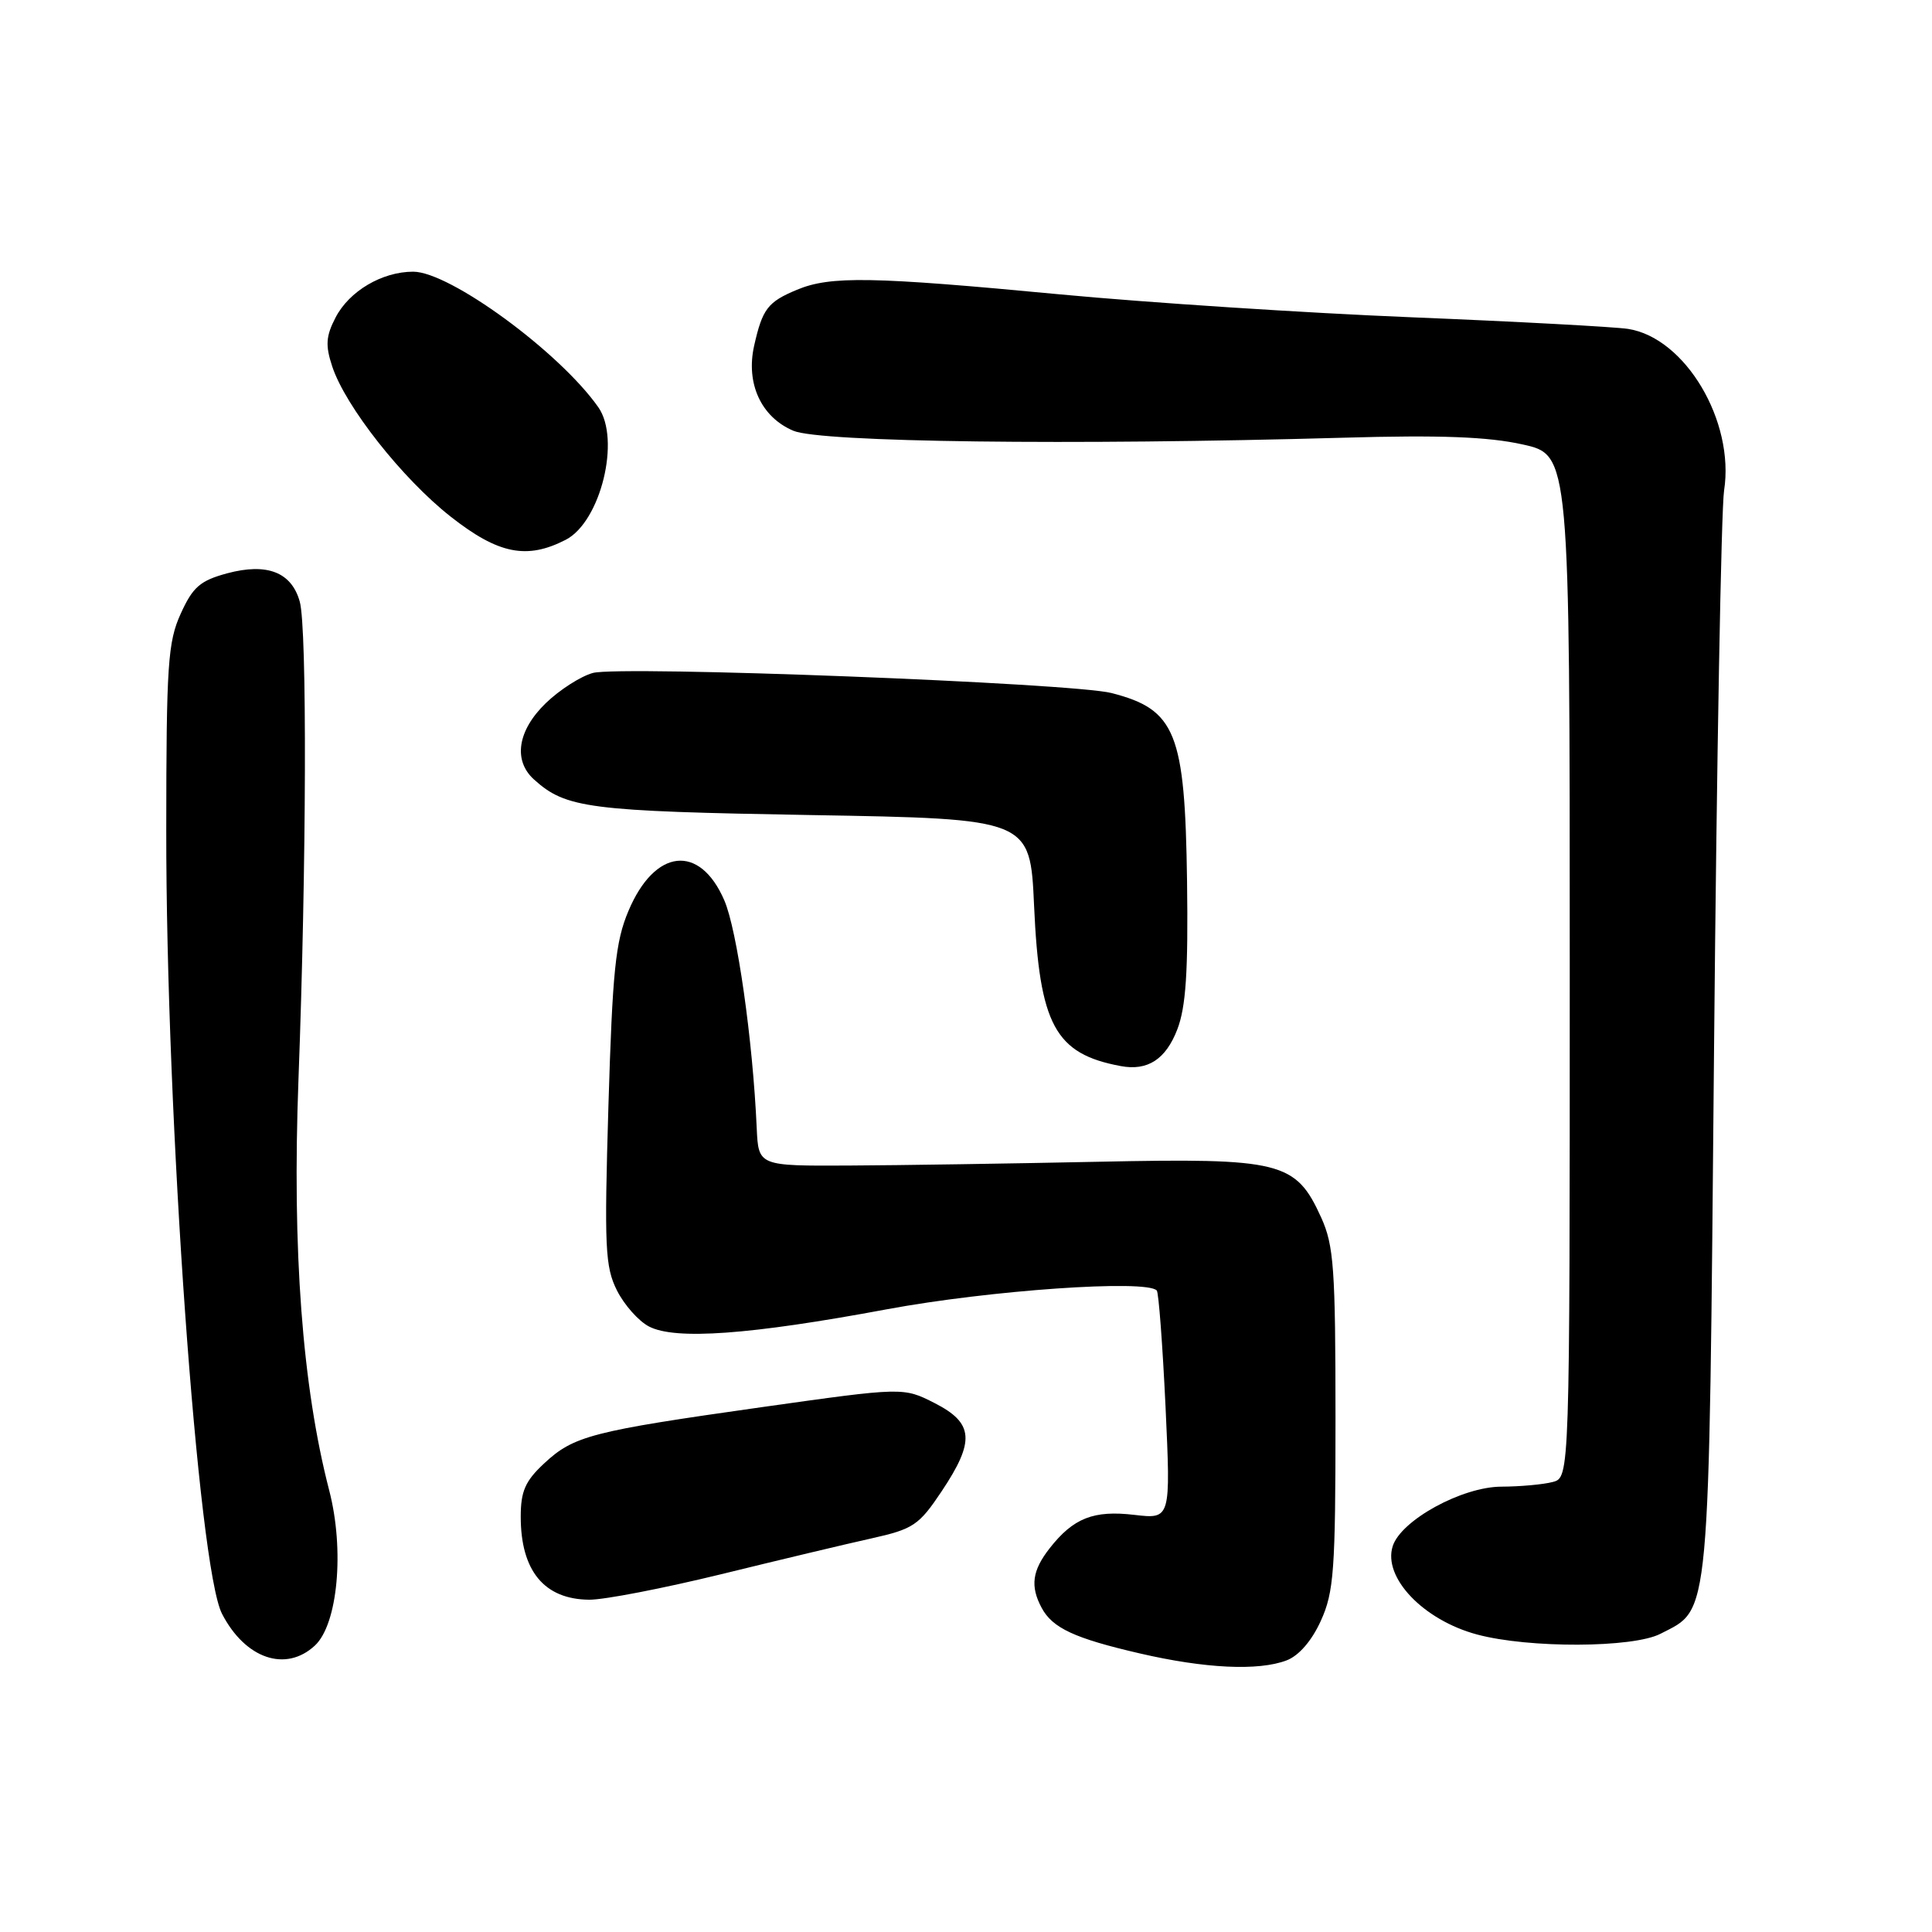 <?xml version="1.0" encoding="UTF-8" standalone="no"?>
<!DOCTYPE svg PUBLIC "-//W3C//DTD SVG 1.1//EN" "http://www.w3.org/Graphics/SVG/1.1/DTD/svg11.dtd" >
<svg xmlns="http://www.w3.org/2000/svg" xmlns:xlink="http://www.w3.org/1999/xlink" version="1.1" viewBox="0 0 256 256">
 <g >
 <path fill="currentColor"
d=" M 170.48 220.01 C 172.11 219.39 173.82 217.41 175.02 214.76 C 176.75 210.95 176.96 208.10 176.96 188.00 C 176.96 168.03 176.74 165.03 175.06 161.32 C 171.69 153.91 169.79 153.43 145.50 153.94 C 133.95 154.18 119.10 154.41 112.50 154.44 C 100.50 154.50 100.50 154.50 100.27 149.50 C 99.75 137.78 97.67 123.20 95.97 119.29 C 92.71 111.76 86.75 112.43 83.27 120.71 C 81.55 124.78 81.16 128.64 80.62 146.50 C 80.06 165.31 80.18 167.86 81.75 170.99 C 82.71 172.90 84.62 175.06 86.00 175.77 C 89.47 177.58 99.36 176.87 117.50 173.49 C 131.11 170.96 151.92 169.51 153.28 171.00 C 153.53 171.28 154.05 178.20 154.44 186.40 C 155.13 201.29 155.13 201.29 150.32 200.73 C 144.91 200.09 142.23 201.14 139.08 205.16 C 136.77 208.11 136.49 210.18 138.02 213.04 C 139.46 215.73 142.37 217.08 151.00 219.08 C 159.66 221.09 166.75 221.43 170.48 220.01 Z  M 41.73 218.04 C 44.76 215.21 45.67 205.37 43.62 197.48 C 40.05 183.67 38.70 165.69 39.55 143.00 C 40.61 114.75 40.70 83.21 39.72 79.72 C 38.63 75.81 35.38 74.55 30.09 75.97 C 26.52 76.94 25.55 77.78 23.95 81.31 C 22.24 85.06 22.04 88.08 22.03 110.00 C 22.00 148.04 26.25 207.71 29.42 213.84 C 32.50 219.80 37.87 221.63 41.73 218.04 Z  M 220.03 216.48 C 226.68 213.05 226.42 215.82 227.12 139.00 C 227.47 100.77 228.07 67.47 228.45 64.99 C 229.88 55.82 223.30 44.75 215.72 43.58 C 213.95 43.31 201.03 42.61 187.00 42.04 C 172.97 41.47 152.05 40.10 140.50 39.01 C 115.52 36.64 110.03 36.54 105.59 38.40 C 101.73 40.01 101.03 40.92 99.93 45.80 C 98.80 50.81 100.86 55.28 105.13 57.08 C 108.73 58.60 141.93 59.02 178.00 58.00 C 190.83 57.63 197.17 57.87 201.75 58.89 C 208.00 60.27 208.00 60.27 208.00 128.02 C 208.00 195.77 208.00 195.77 205.75 196.37 C 204.51 196.70 201.45 196.98 198.95 196.99 C 193.73 197.00 185.63 201.44 184.54 204.88 C 183.22 209.03 188.60 214.67 195.72 216.58 C 202.57 218.42 216.39 218.37 220.03 216.48 Z  M 95.57 208.59 C 103.23 206.71 112.20 204.57 115.50 203.84 C 121.01 202.61 121.77 202.10 124.75 197.64 C 129.22 190.95 129.04 188.57 123.85 185.92 C 119.70 183.81 119.70 183.81 100.97 186.45 C 78.34 189.65 76.02 190.25 72.08 193.93 C 69.59 196.25 69.00 197.61 69.00 200.97 C 69.00 208.14 72.11 211.92 78.07 211.97 C 80.04 211.99 87.91 210.46 95.57 208.59 Z  M 156.00 136.40 C 157.14 133.43 157.45 128.76 157.29 116.77 C 157.02 97.06 155.80 94.02 147.28 91.83 C 142.10 90.50 82.21 88.18 78.56 89.17 C 76.95 89.61 74.14 91.41 72.31 93.18 C 68.58 96.80 67.97 100.76 70.75 103.28 C 74.99 107.11 77.94 107.49 107.50 108.00 C 136.50 108.50 136.50 108.50 137.02 120.00 C 137.73 135.82 139.79 139.64 148.50 141.26 C 152.07 141.93 154.47 140.37 156.00 136.40 Z  M 74.97 71.52 C 79.59 69.13 82.27 58.22 79.28 53.96 C 74.15 46.65 59.60 36.00 54.75 36.00 C 50.63 36.00 46.27 38.57 44.46 42.08 C 43.18 44.55 43.10 45.77 44.02 48.55 C 45.77 53.86 53.33 63.44 59.72 68.46 C 66.04 73.43 69.81 74.18 74.97 71.52 Z "/>
</g>
</svg>